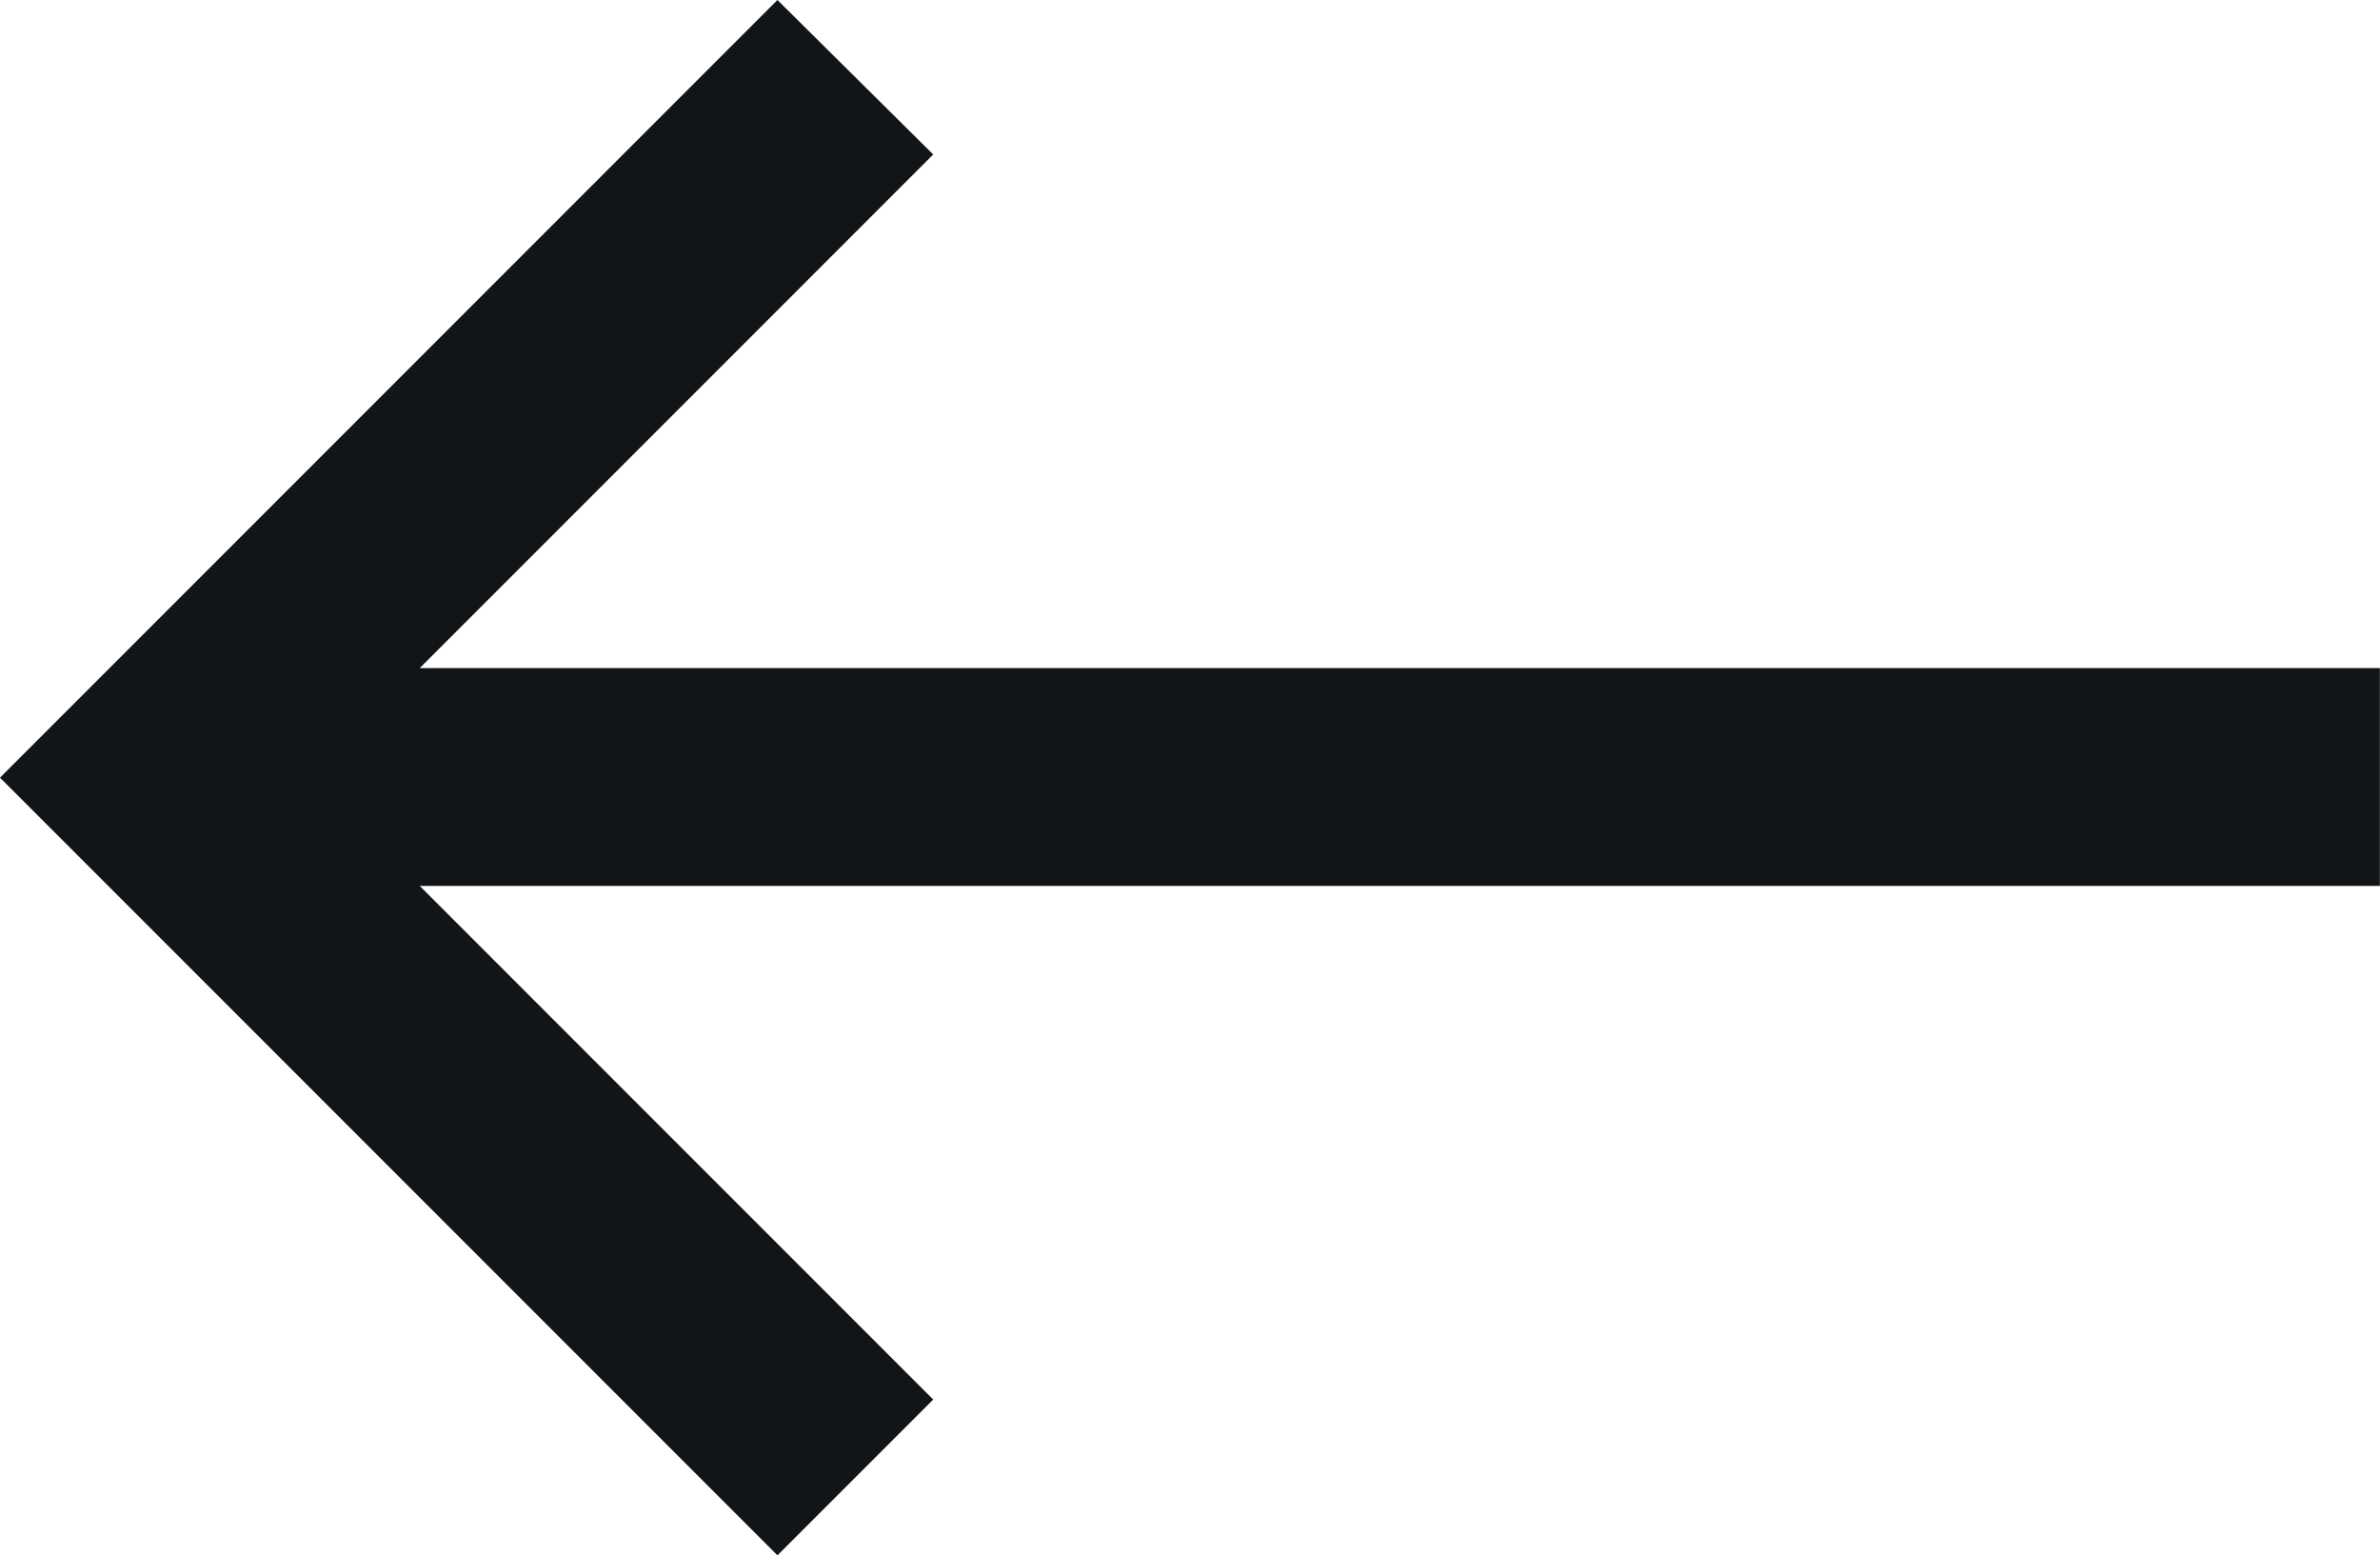 <svg width="18.031" height="11.785" viewBox="0 0 18.031 11.785" fill="none" xmlns="http://www.w3.org/2000/svg" xmlns:xlink="http://www.w3.org/1999/xlink">
	<desc>
			Created with Pixso.
	</desc>
	<defs/>
	<path d="M5.89 0L7.07 1.17L3.18 5.06L18.03 5.06L18.03 6.71L3.18 6.71L7.07 10.6L5.89 11.78L0 5.89L5.89 0Z" fill="#111517" fill-opacity="1" fill-rule="evenodd"/>
</svg>
